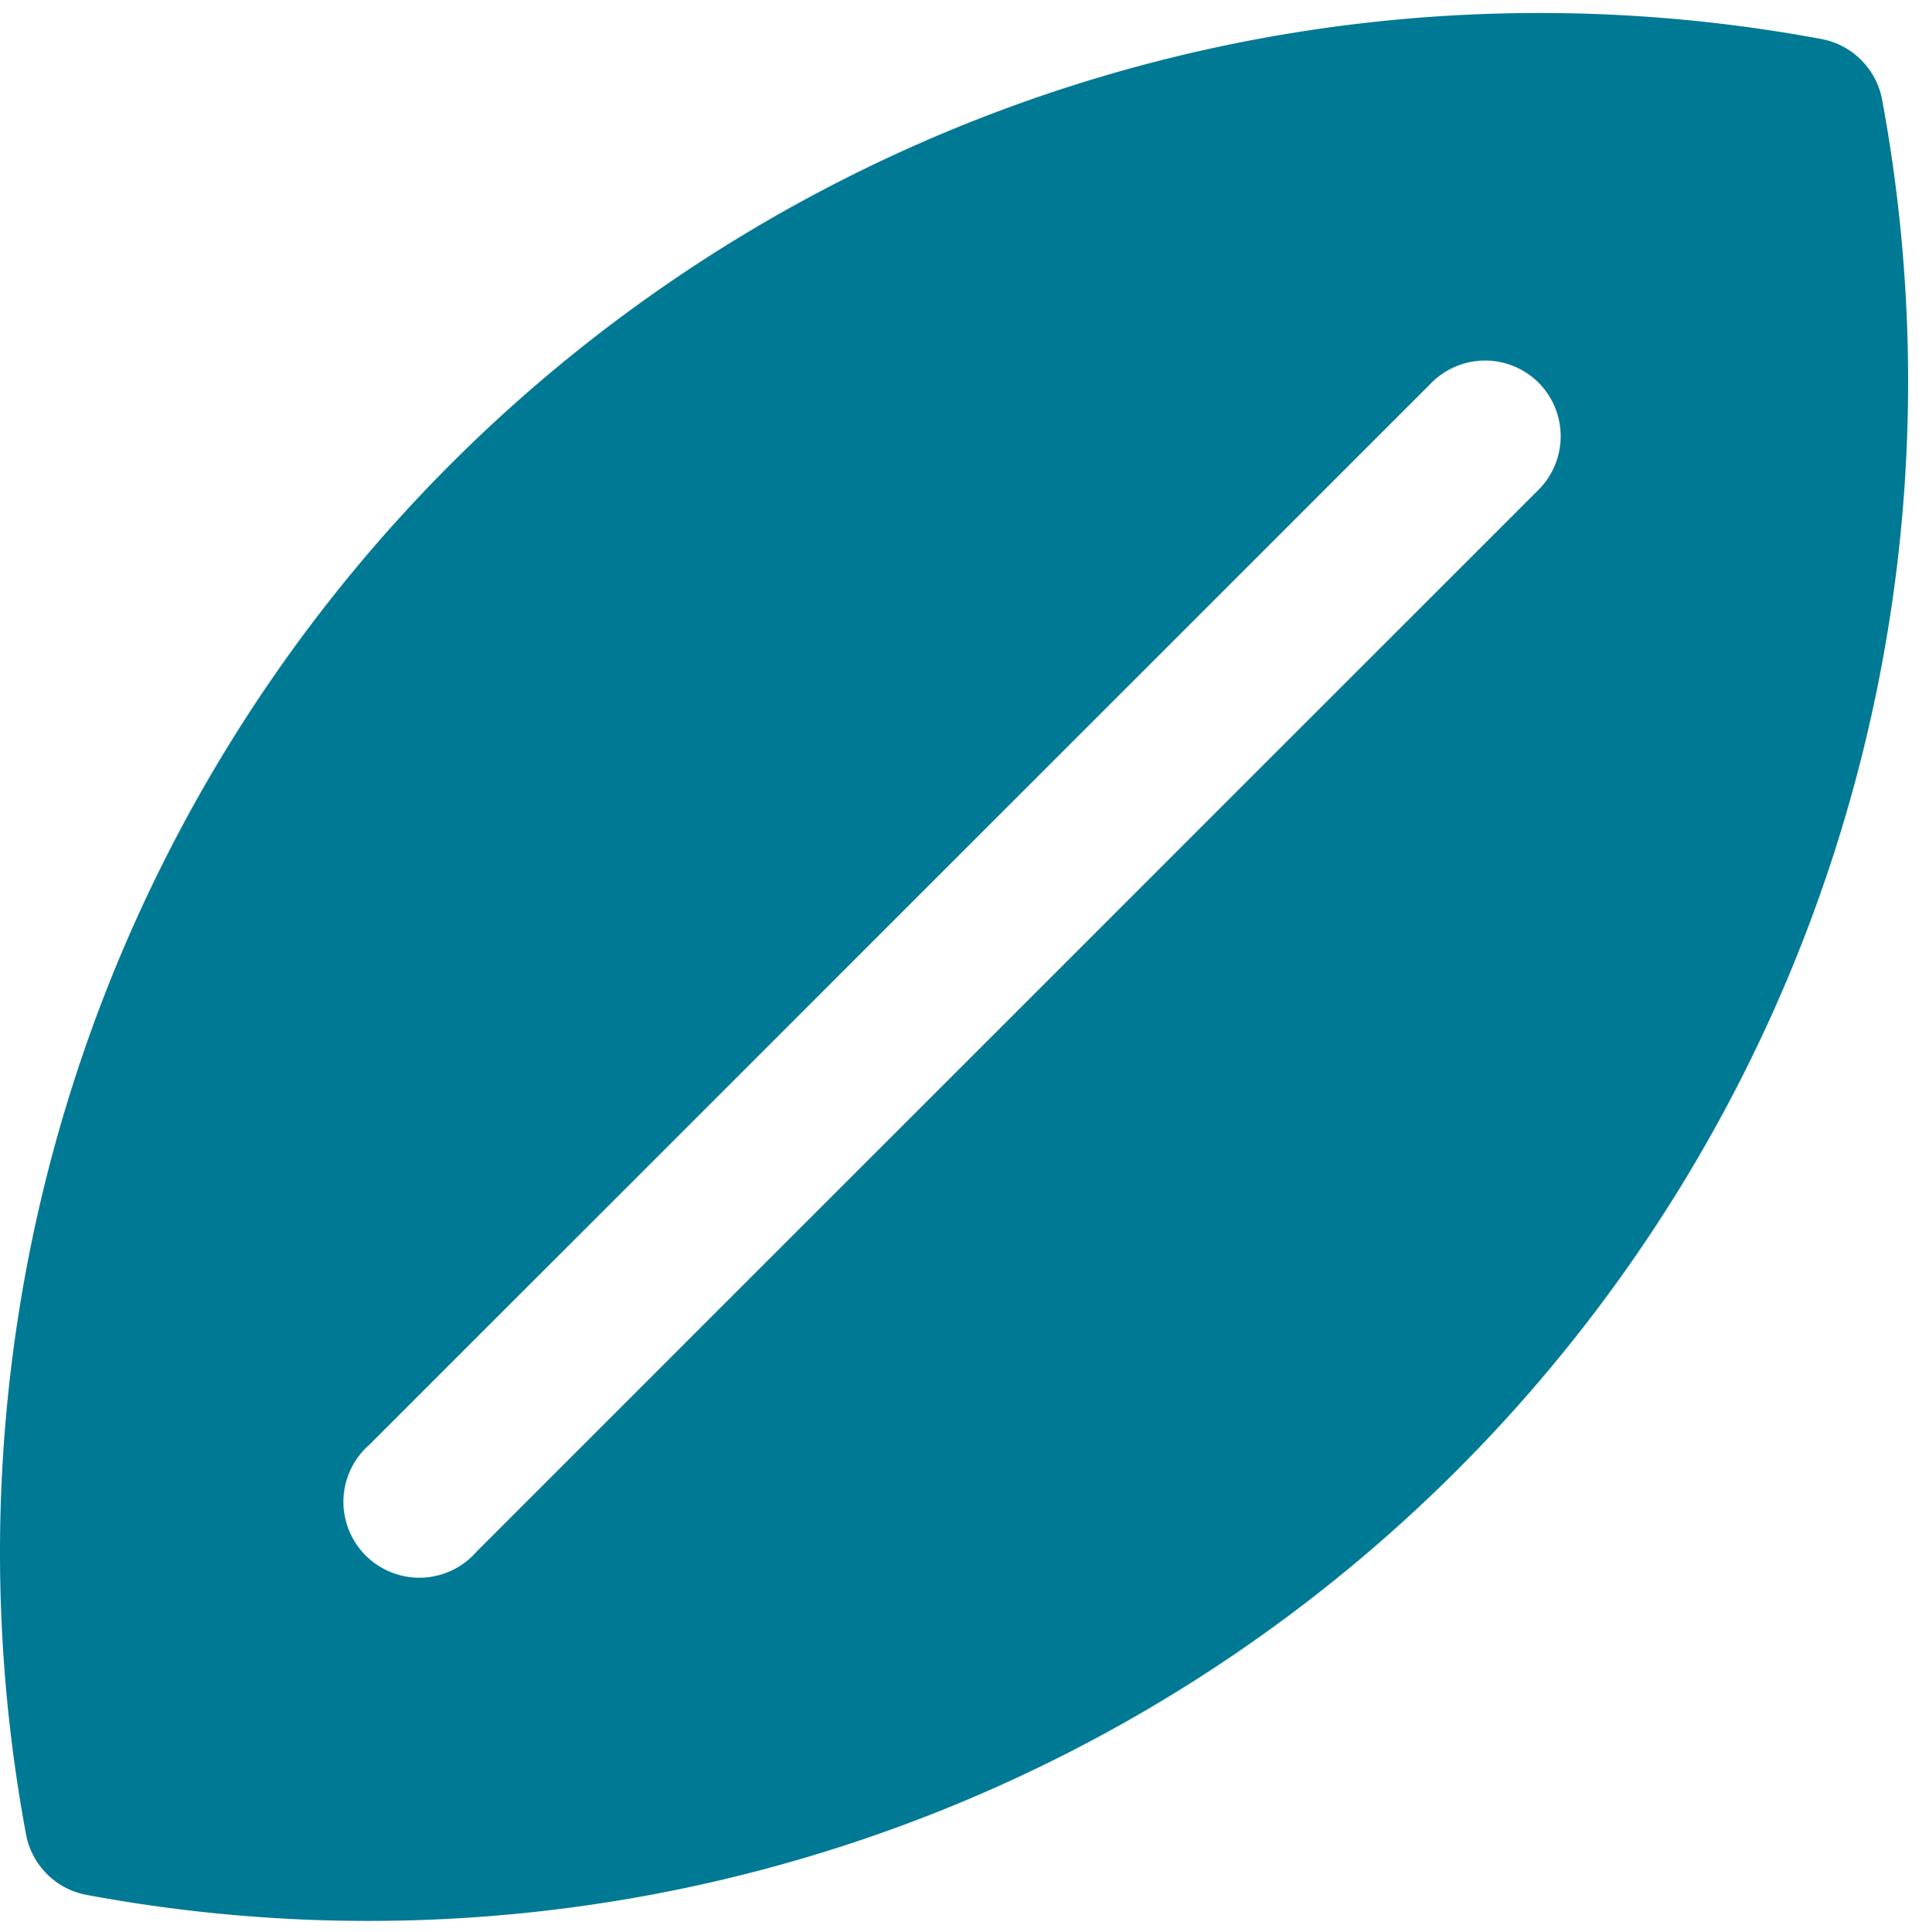 <svg preserveAspectRatio="xMidYMid meet" data-bbox="0 23.026 180.25 180.503" viewBox="0 23.026 180.25 180.503" xmlns="http://www.w3.org/2000/svg" data-type="color" role="img" aria-label="Seedorina Logo"><defs><style>#comp-kbgakxea_r_comp-m241unx0 svg [data-color="1"] {fill: #007995;}</style></defs>
    <g>
        <path d="M175.87 32.34a7.1 7.1 0 0 0-5.68-5.67A143.86 143.86 0 0 0 2.43 194.43a7.07 7.07 0 0 0 5.67 5.67A143.87 143.87 0 0 0 178.3 58.76a144.65 144.65 0 0 0-2.43-26.42Zm-32.1 36.45L44.55 168a7.09 7.09 0 1 1-10-10l99.22-99.21a7.08 7.08 0 0 1 10 0 7.1 7.1 0 0 1 0 10Z" fill="#007995" data-color="1"></path>
            </g>
</svg>